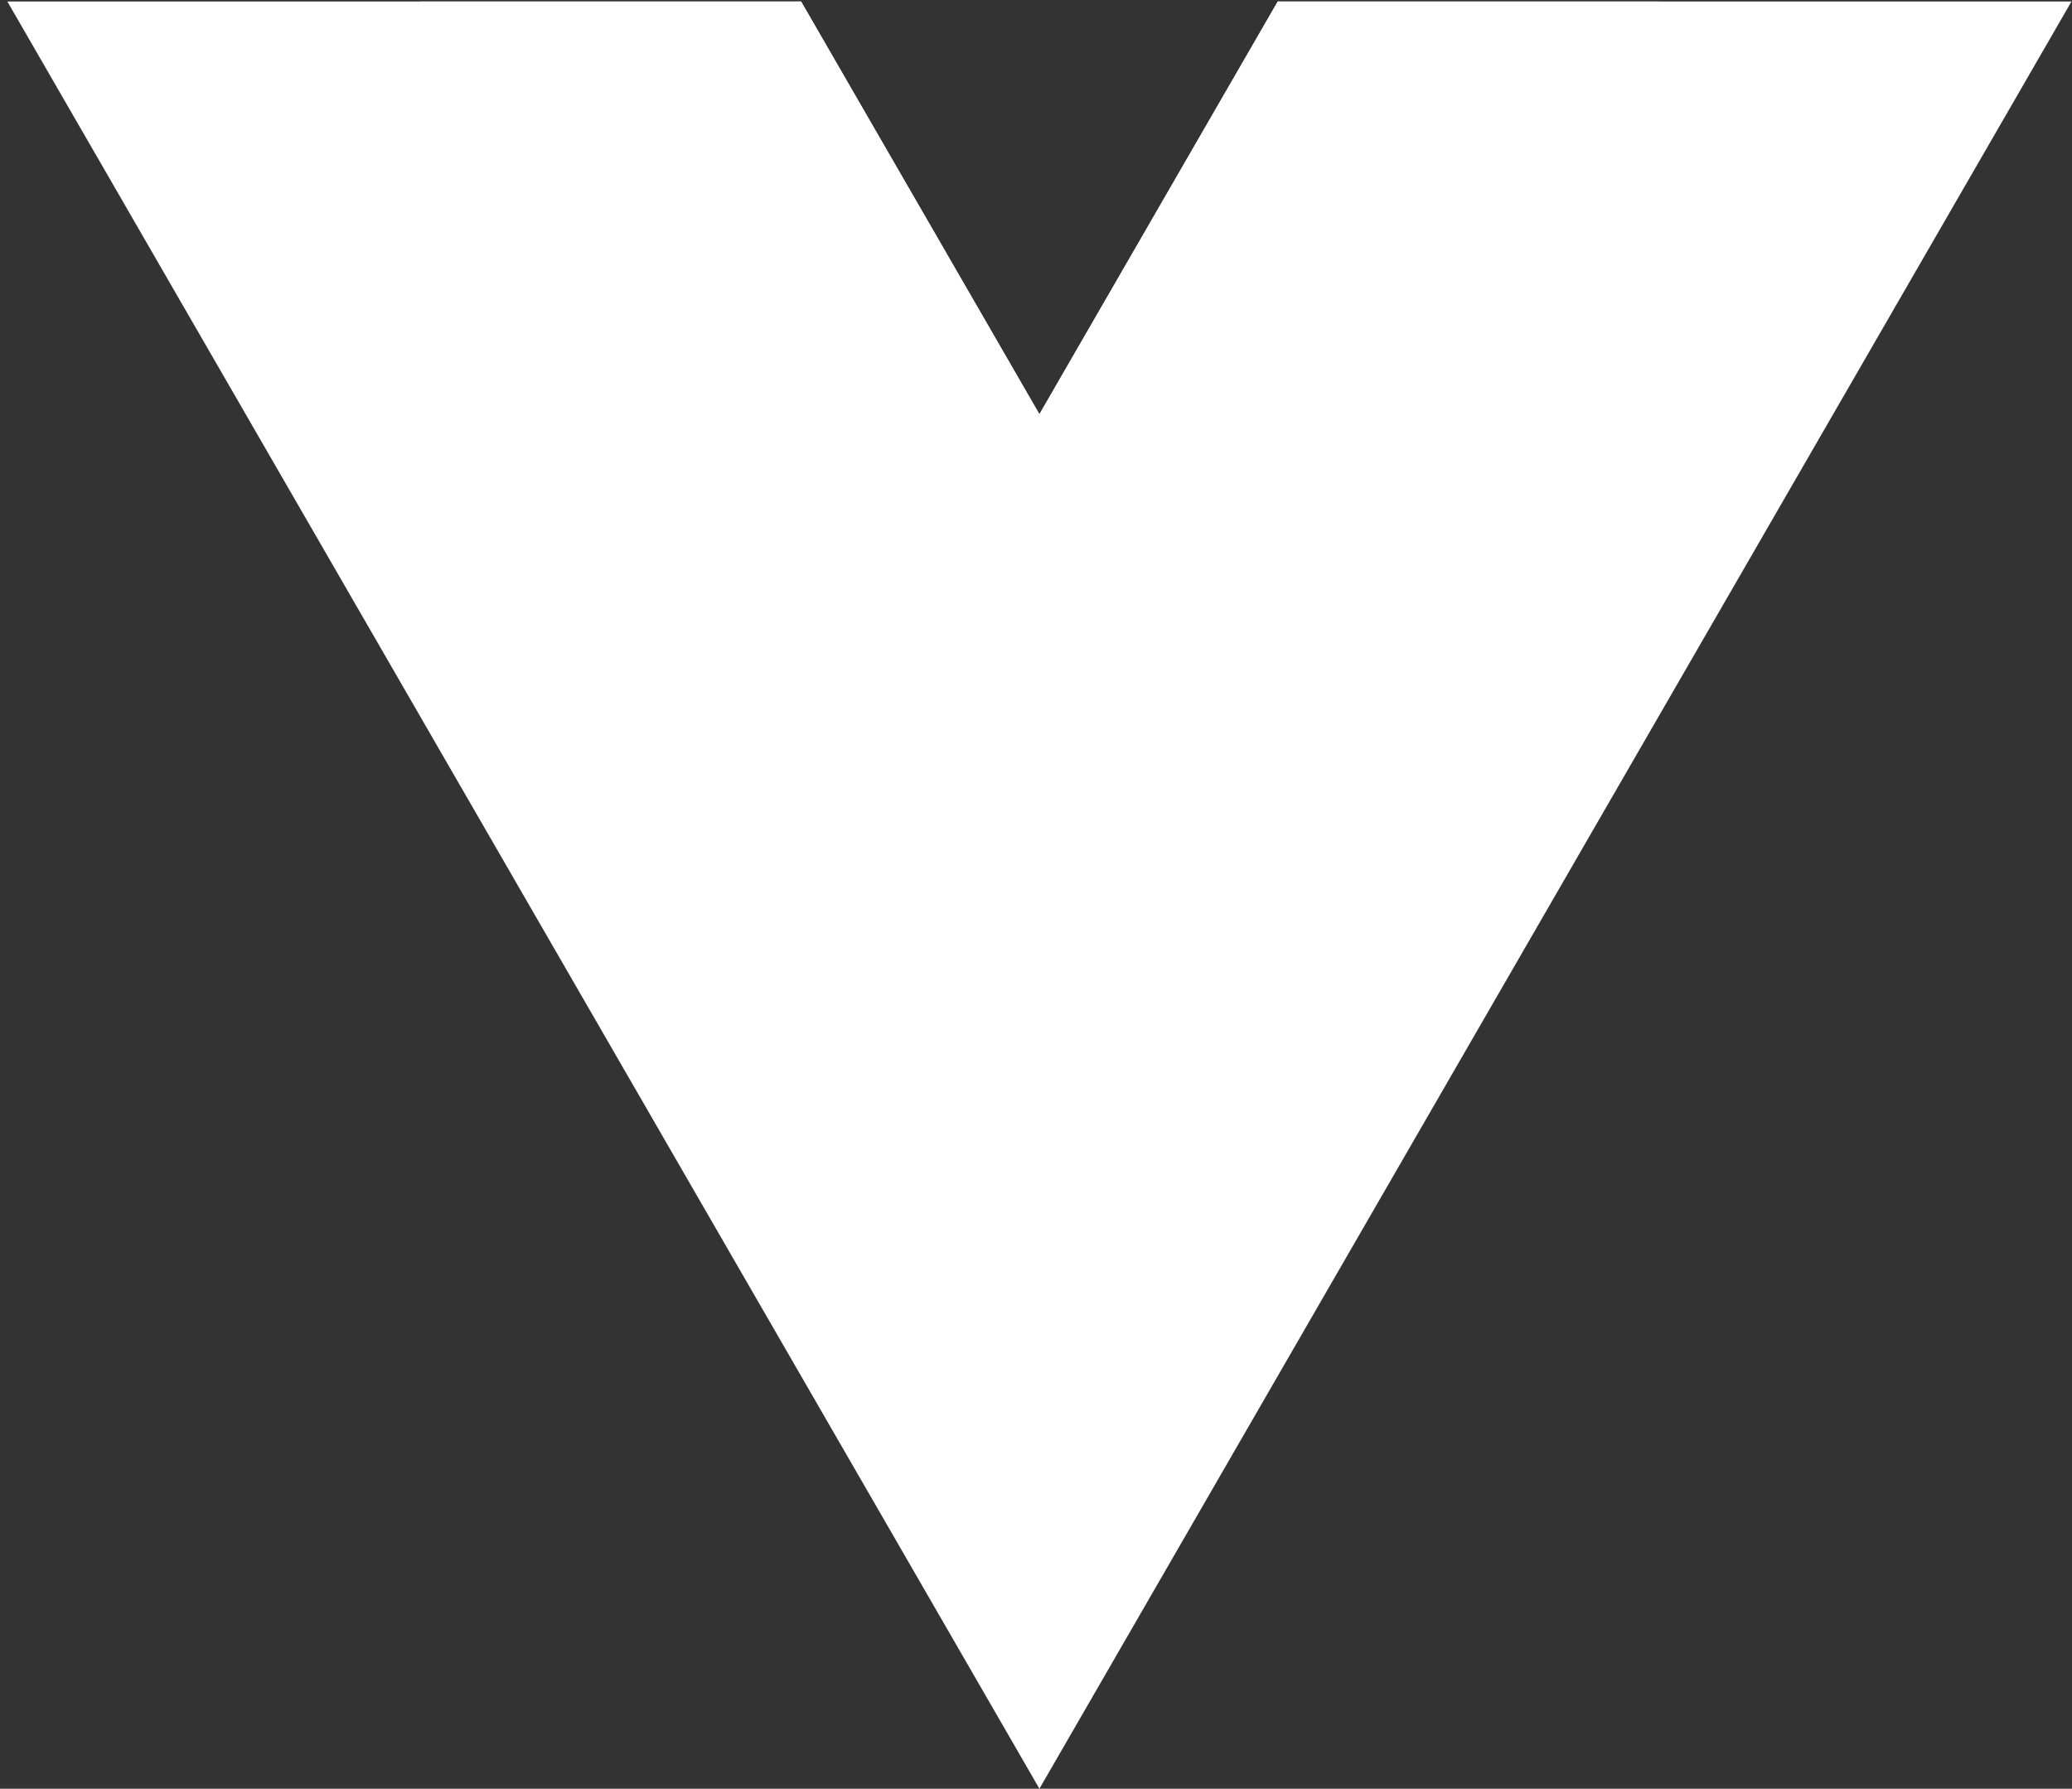 <svg width="271" height="234" viewBox="0 0 271 234" fill="none" xmlns="http://www.w3.org/2000/svg">
<rect x="0" y="0" width="271" height="234" fill="#333333" stroke="none"/>
<path d="M167.12 0.197L135.947 54.19L104.774 0.197H0.963L135.947 233.999L270.931 0.197H167.12Z" fill="white"/>
<path d="M167.121 0.197L135.947 54.19L104.774 0.197H54.957L135.947 140.475L216.938 0.197H167.121Z" fill="white"/>
</svg>
